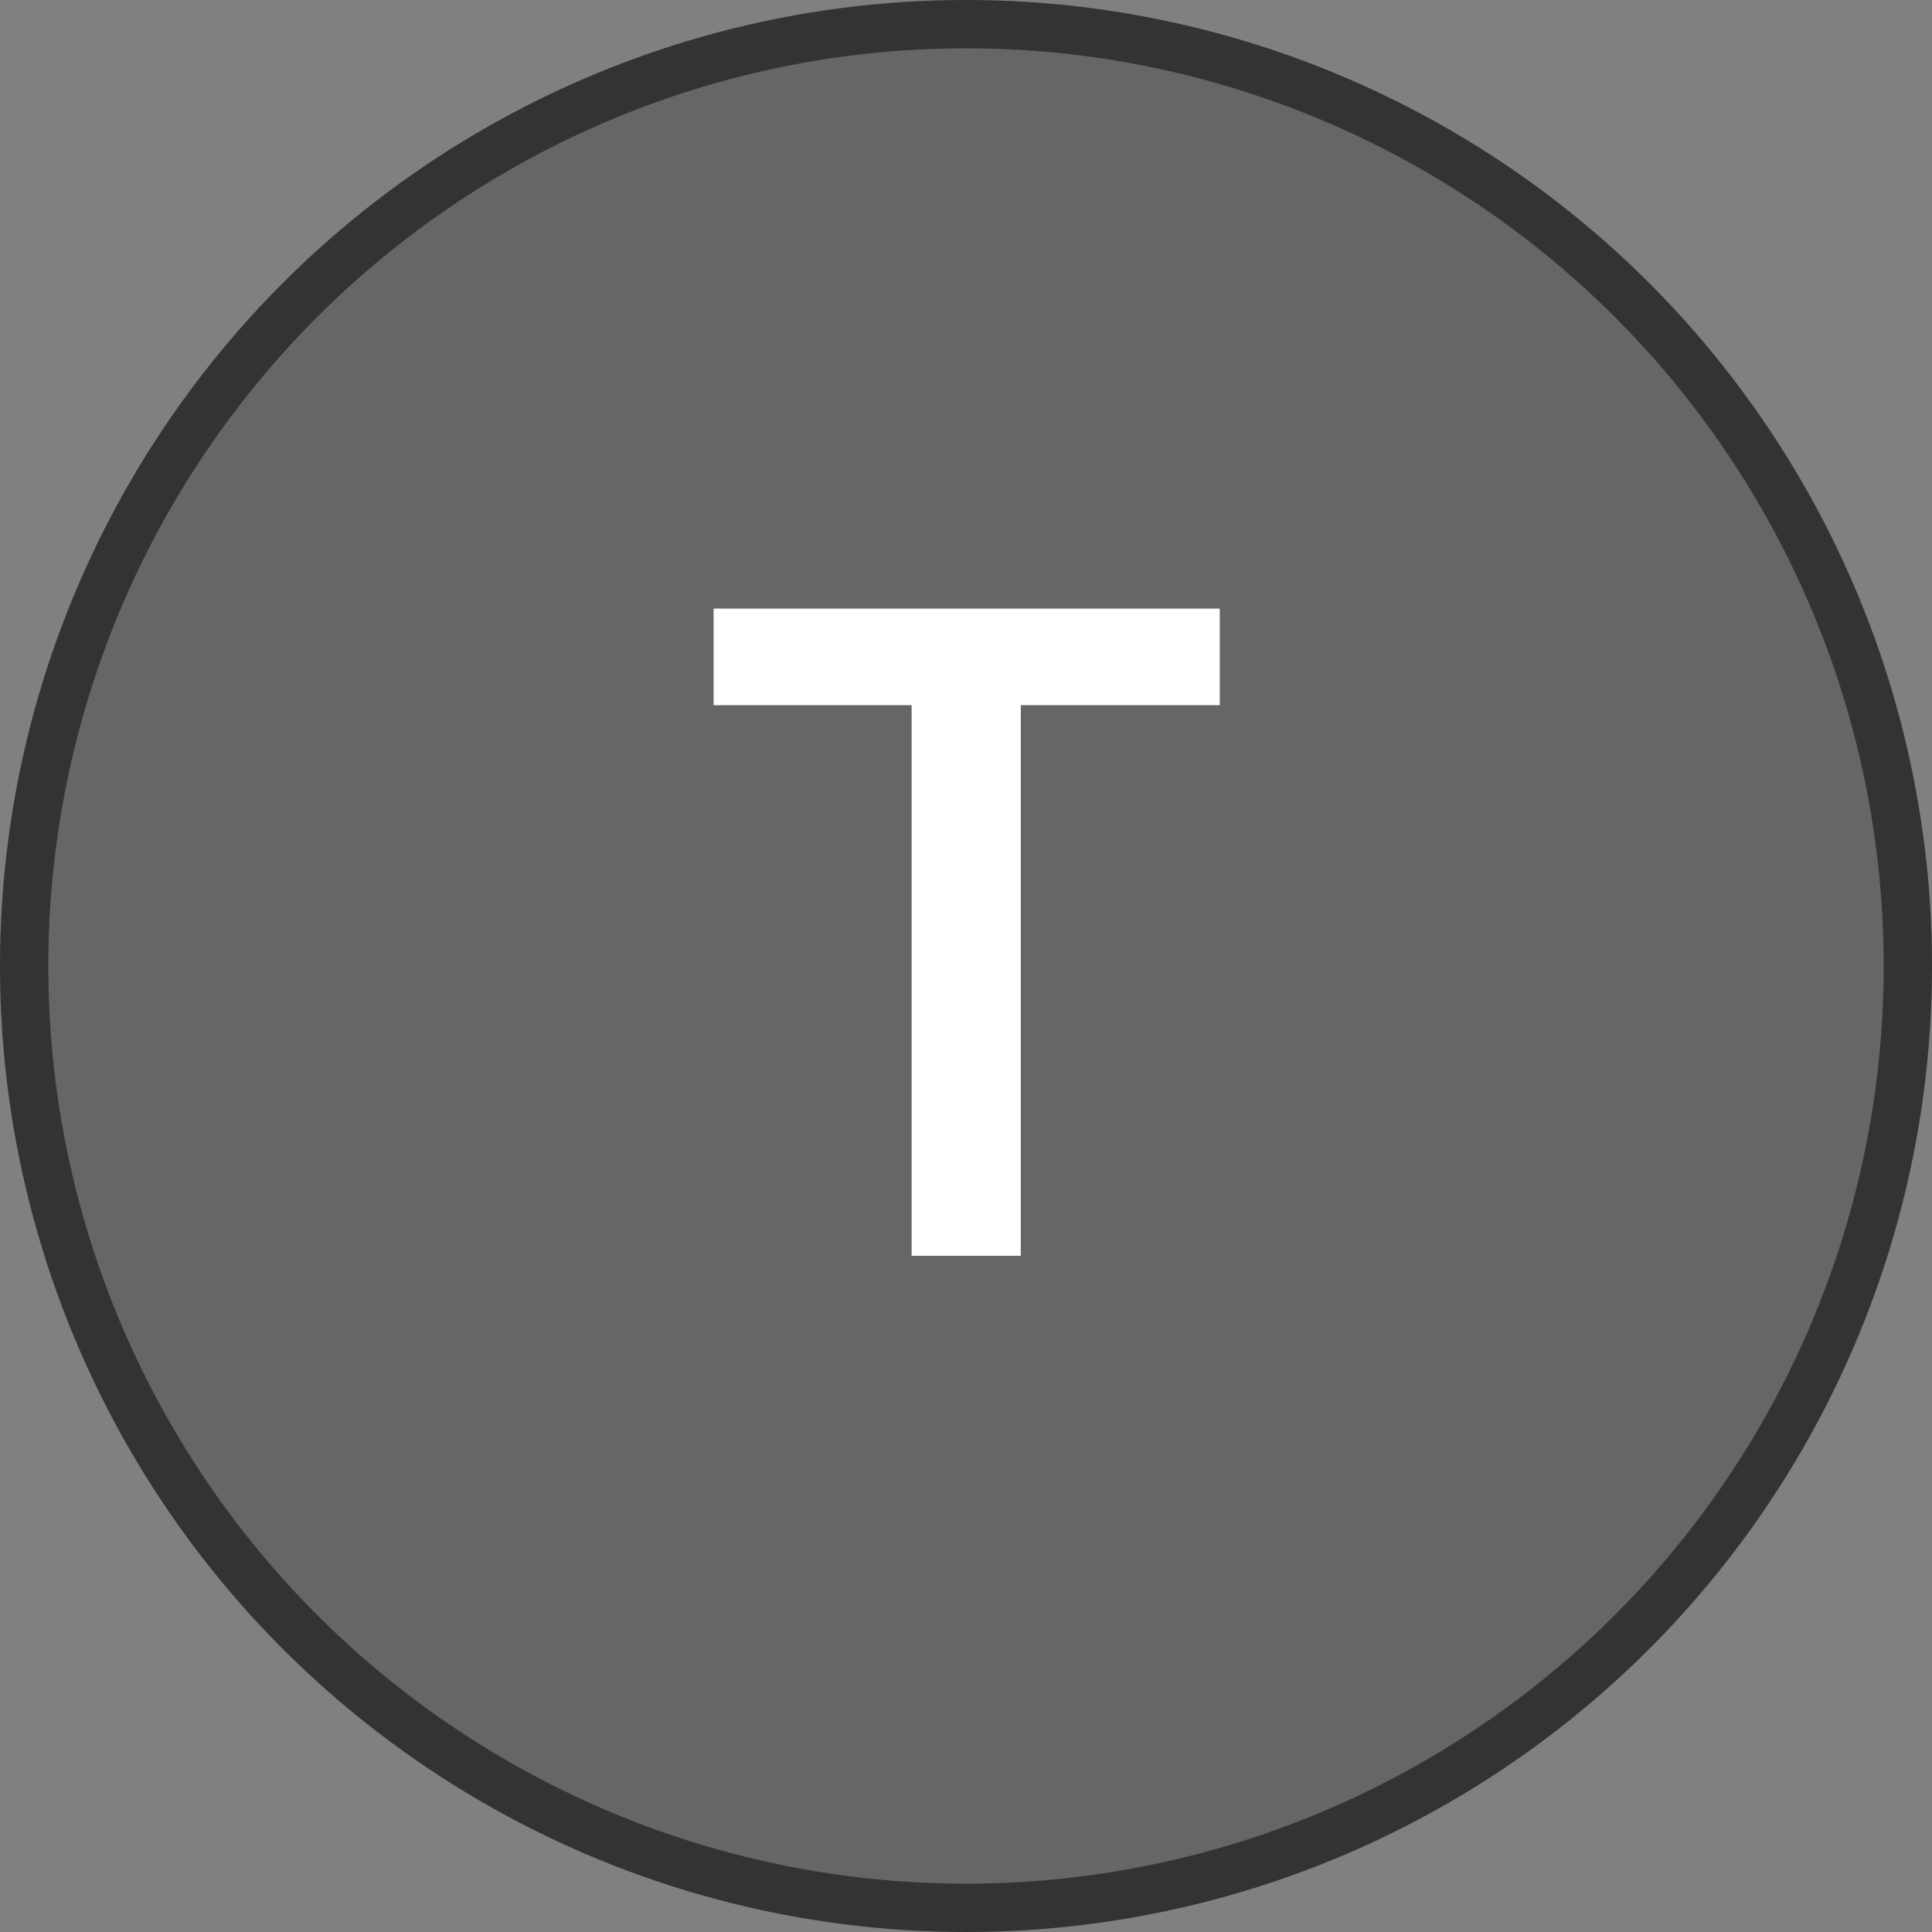 <svg width="40" height="40" viewBox="0 0 40 40" fill="none" xmlns="http://www.w3.org/2000/svg">
<rect x="0" y="0" width="40" height="40" fill="#808080" stroke="none"/>
<circle cx="20" cy="20" r="20" fill="black" fill-opacity="0.2"/>
<circle cx="20" cy="20" r="19.5" stroke="black" stroke-opacity="0.5"/>
<path d="M21.134 26V14.6H25.254V12.6H14.774V14.6H18.874V26H21.134Z" fill="white"/>
</svg>
